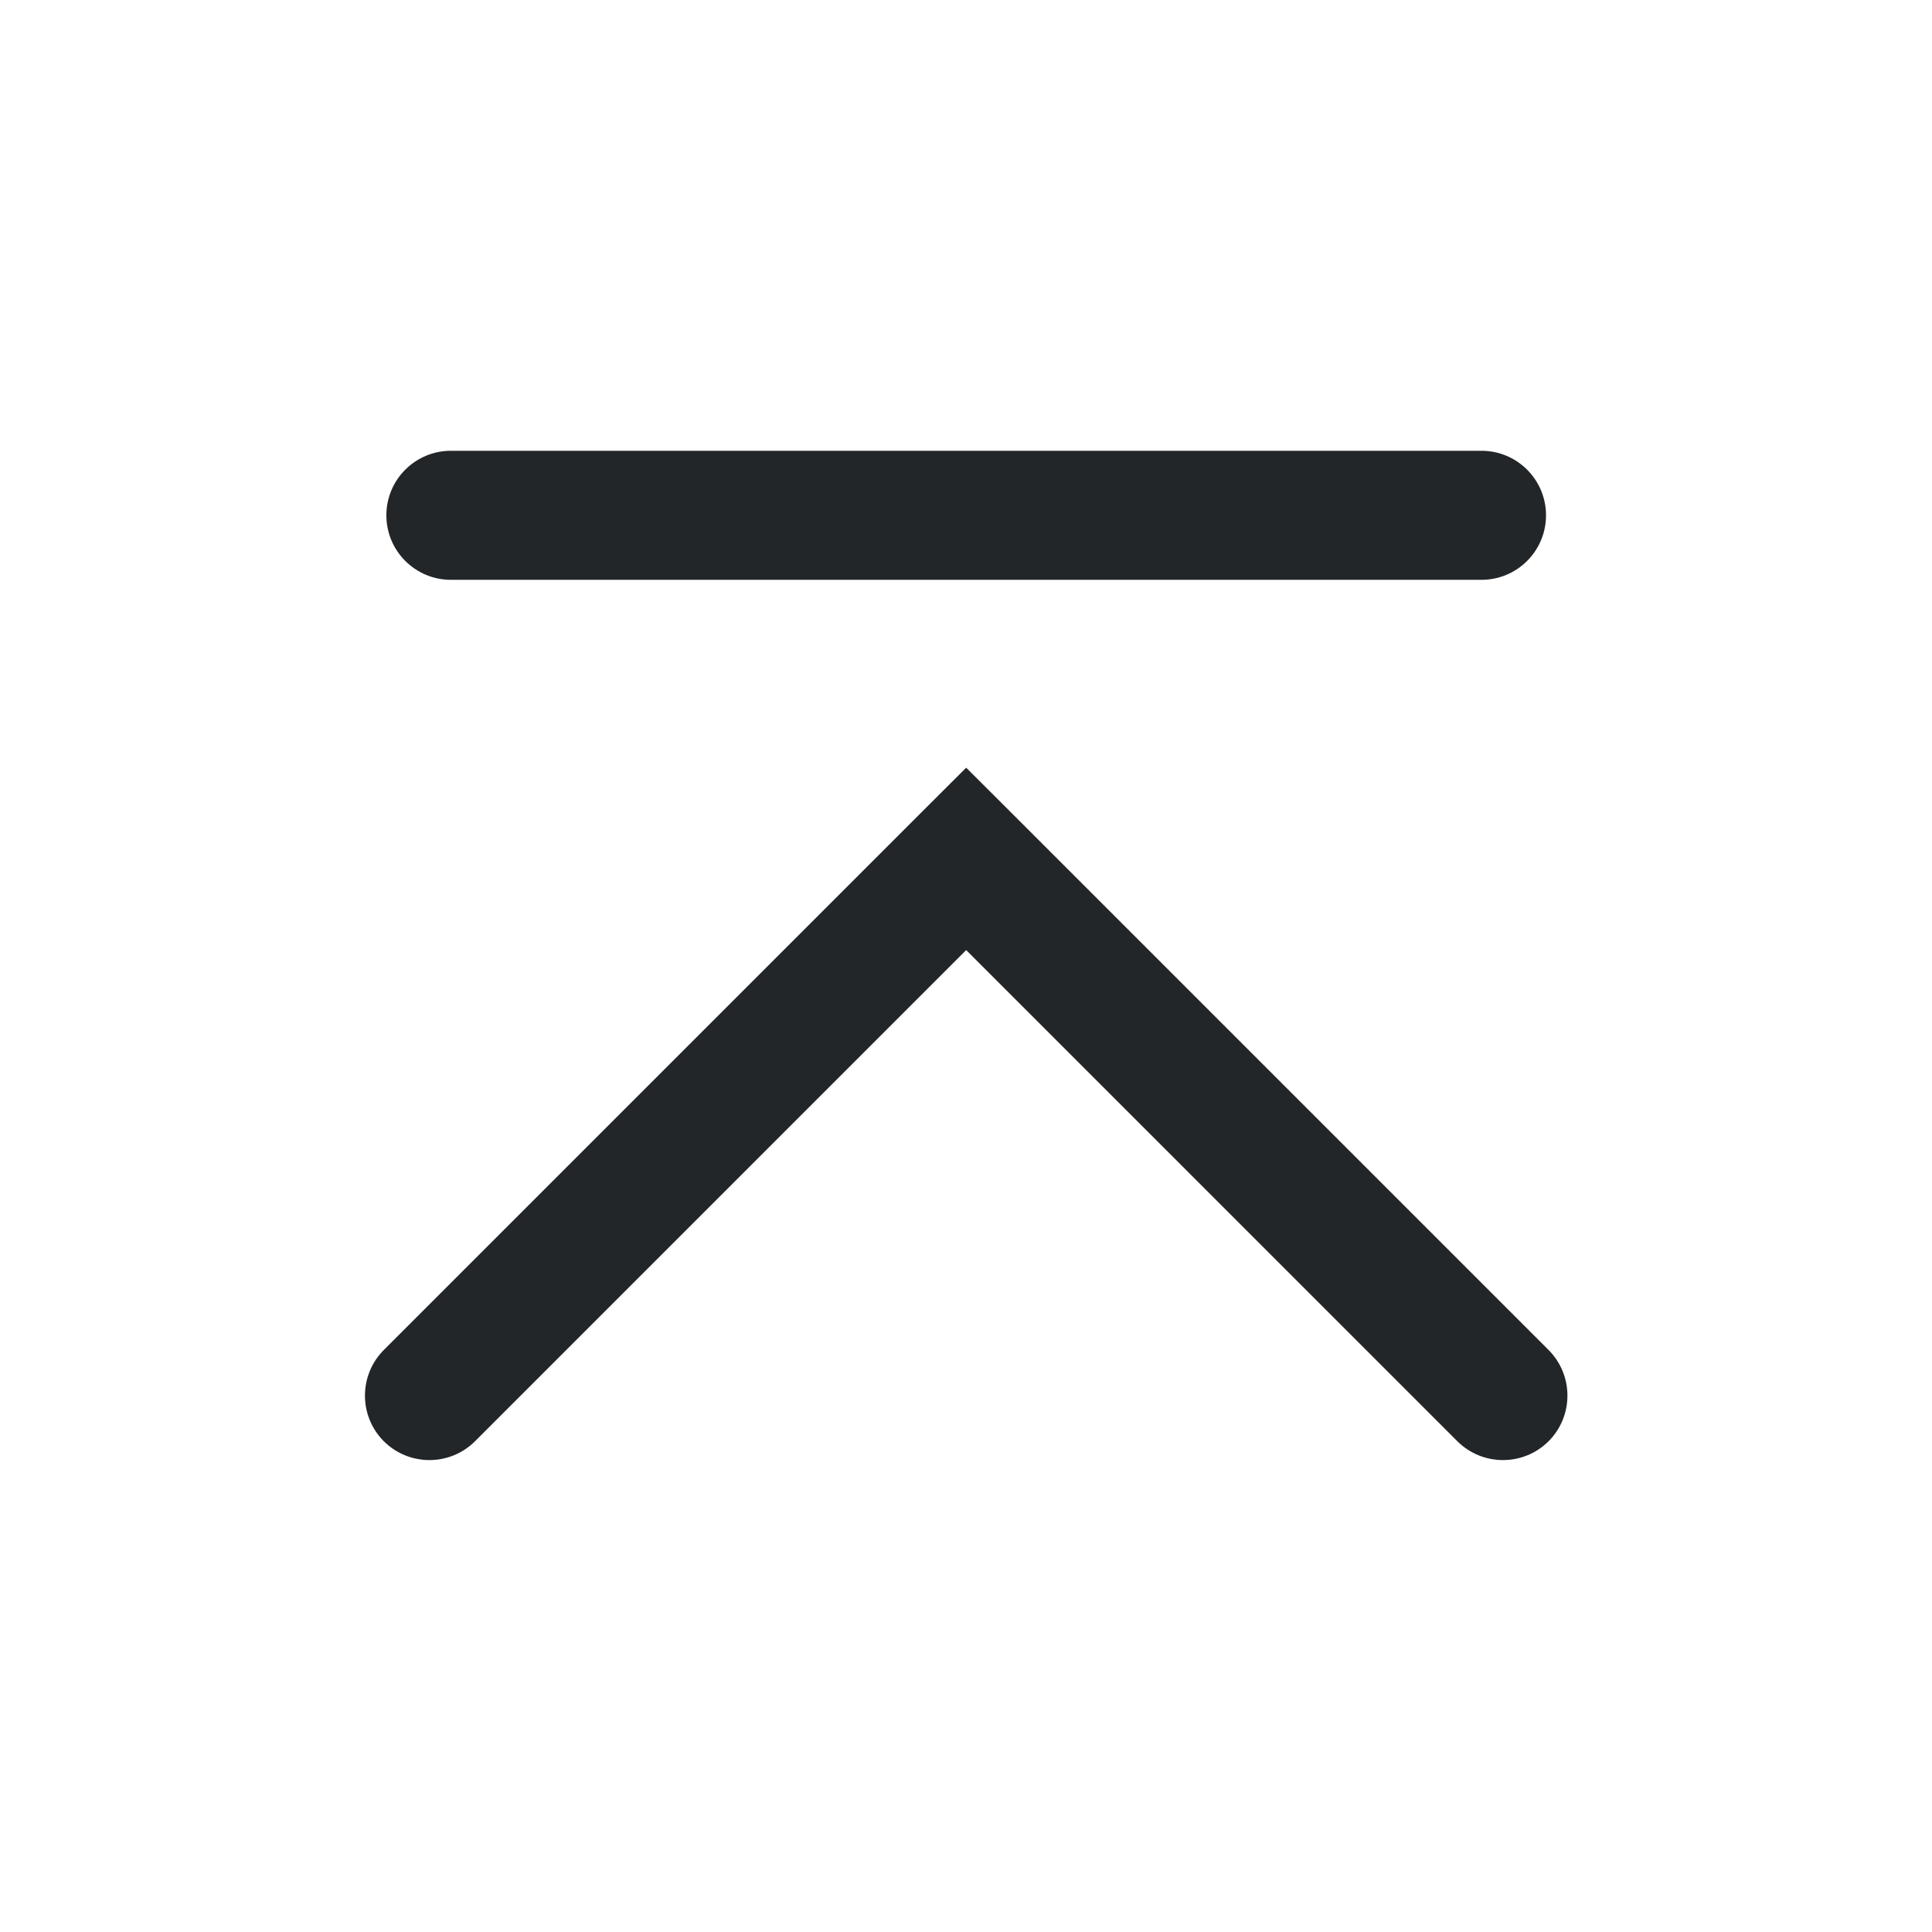 <?xml version='1.0' encoding='UTF-8' standalone='no'?>
<svg version="1.2" xmlns:xlink="http://www.w3.org/1999/xlink" viewBox="0 0 30 30" xmlns="http://www.w3.org/2000/svg" width="6.35mm" height="6.35mm" baseProfile="tiny">
    <style id="current-color-scheme" type="text/css">.ColorScheme-Text {color:#232629;}</style>
    <title>Qt SVG Document</title>
    <desc>Auto-generated by Klassy window decoration</desc>
    <defs/>
    <g stroke-linejoin="bevel" stroke-linecap="square" fill="none" stroke-width="1" stroke="black" fill-rule="evenodd">
        <g font-weight="400" class="ColorScheme-Text" font-size="16.667" fill="currentColor" transform="matrix(1.667,0,0,1.667,0,0)" font-style="normal" stroke="none" font-family="Noto Sans" fill-opacity="1">
            <path vector-effect="none" fill-rule="nonzero" d="M4.2,4.199 L13.8,4.199 C14.132,4.199 14.401,4.468 14.401,4.8 C14.401,5.132 14.132,5.401 13.8,5.401 L4.2,5.401 C3.868,5.401 3.599,5.132 3.599,4.8 C3.599,4.468 3.868,4.199 4.2,4.199 "/>
            <path vector-effect="none" fill-rule="nonzero" d="M3.575,12.575 L8.575,7.575 L9,7.151 L9.425,7.575 L14.425,12.575 C14.659,12.81 14.659,13.19 14.425,13.425 C14.19,13.659 13.81,13.659 13.575,13.425 L8.575,8.425 L9,8 L9.425,8.425 L4.425,13.425 C4.19,13.659 3.81,13.659 3.575,13.425 C3.341,13.19 3.341,12.81 3.575,12.575 "/>
        </g>
    </g>
</svg>
